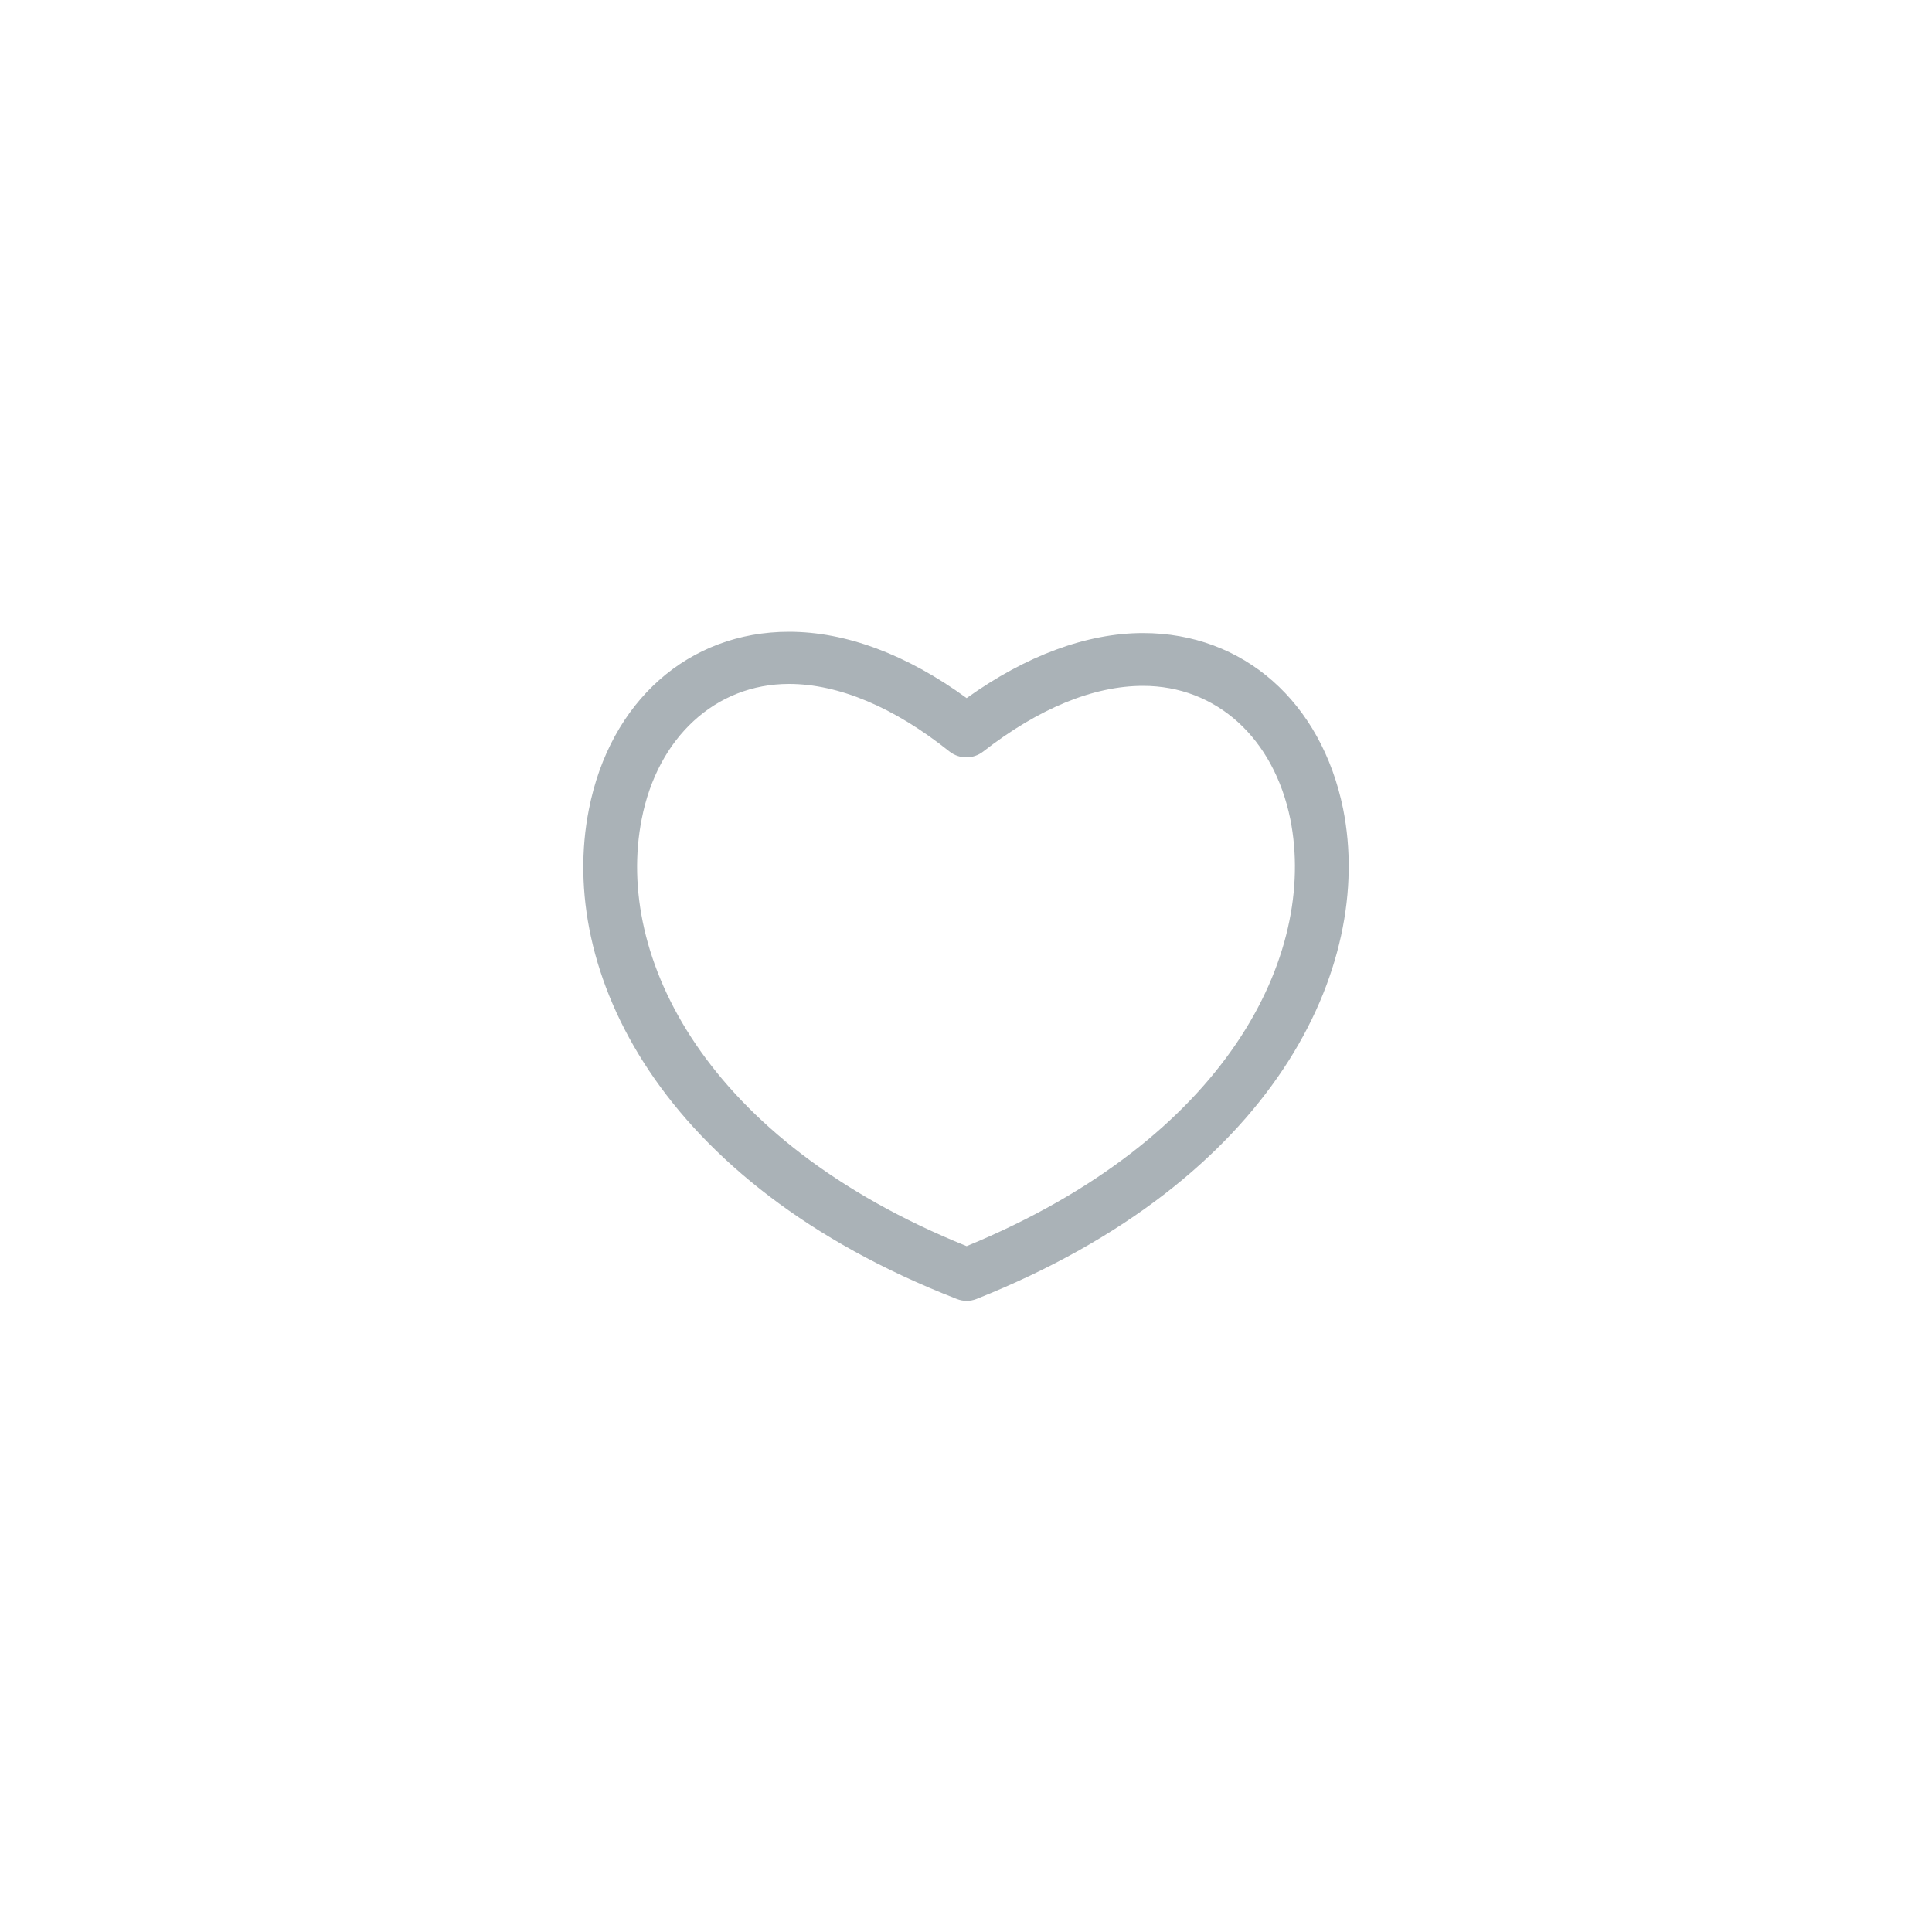 <svg width="30" height="30" viewBox="0 0 30 30" fill="none" xmlns="http://www.w3.org/2000/svg">
<path fill-rule="evenodd" clip-rule="evenodd" d="M17.749 9.83C19.308 9.83 20.518 10.9 20.856 12.56C21.349 15.03 19.779 18.33 15.164 20.17C15.113 20.19 15.062 20.2 15.01 20.2C14.959 20.2 14.908 20.19 14.856 20.17C10.231 18.37 8.651 15.06 9.144 12.57C9.472 10.89 10.692 9.81 12.251 9.81C13.133 9.81 14.077 10.16 15.01 10.84C15.933 10.18 16.877 9.83 17.749 9.83ZM9.964 12.72C9.544 14.85 10.949 17.71 15.01 19.35C19.061 17.68 20.456 14.83 20.036 12.72C19.779 11.46 18.887 10.65 17.749 10.65C16.98 10.65 16.128 11 15.267 11.67C15.113 11.79 14.897 11.79 14.744 11.67C13.882 10.98 13.021 10.62 12.251 10.62C11.113 10.62 10.21 11.45 9.964 12.72Z" fill="#AAB2B7"/>
</svg>
